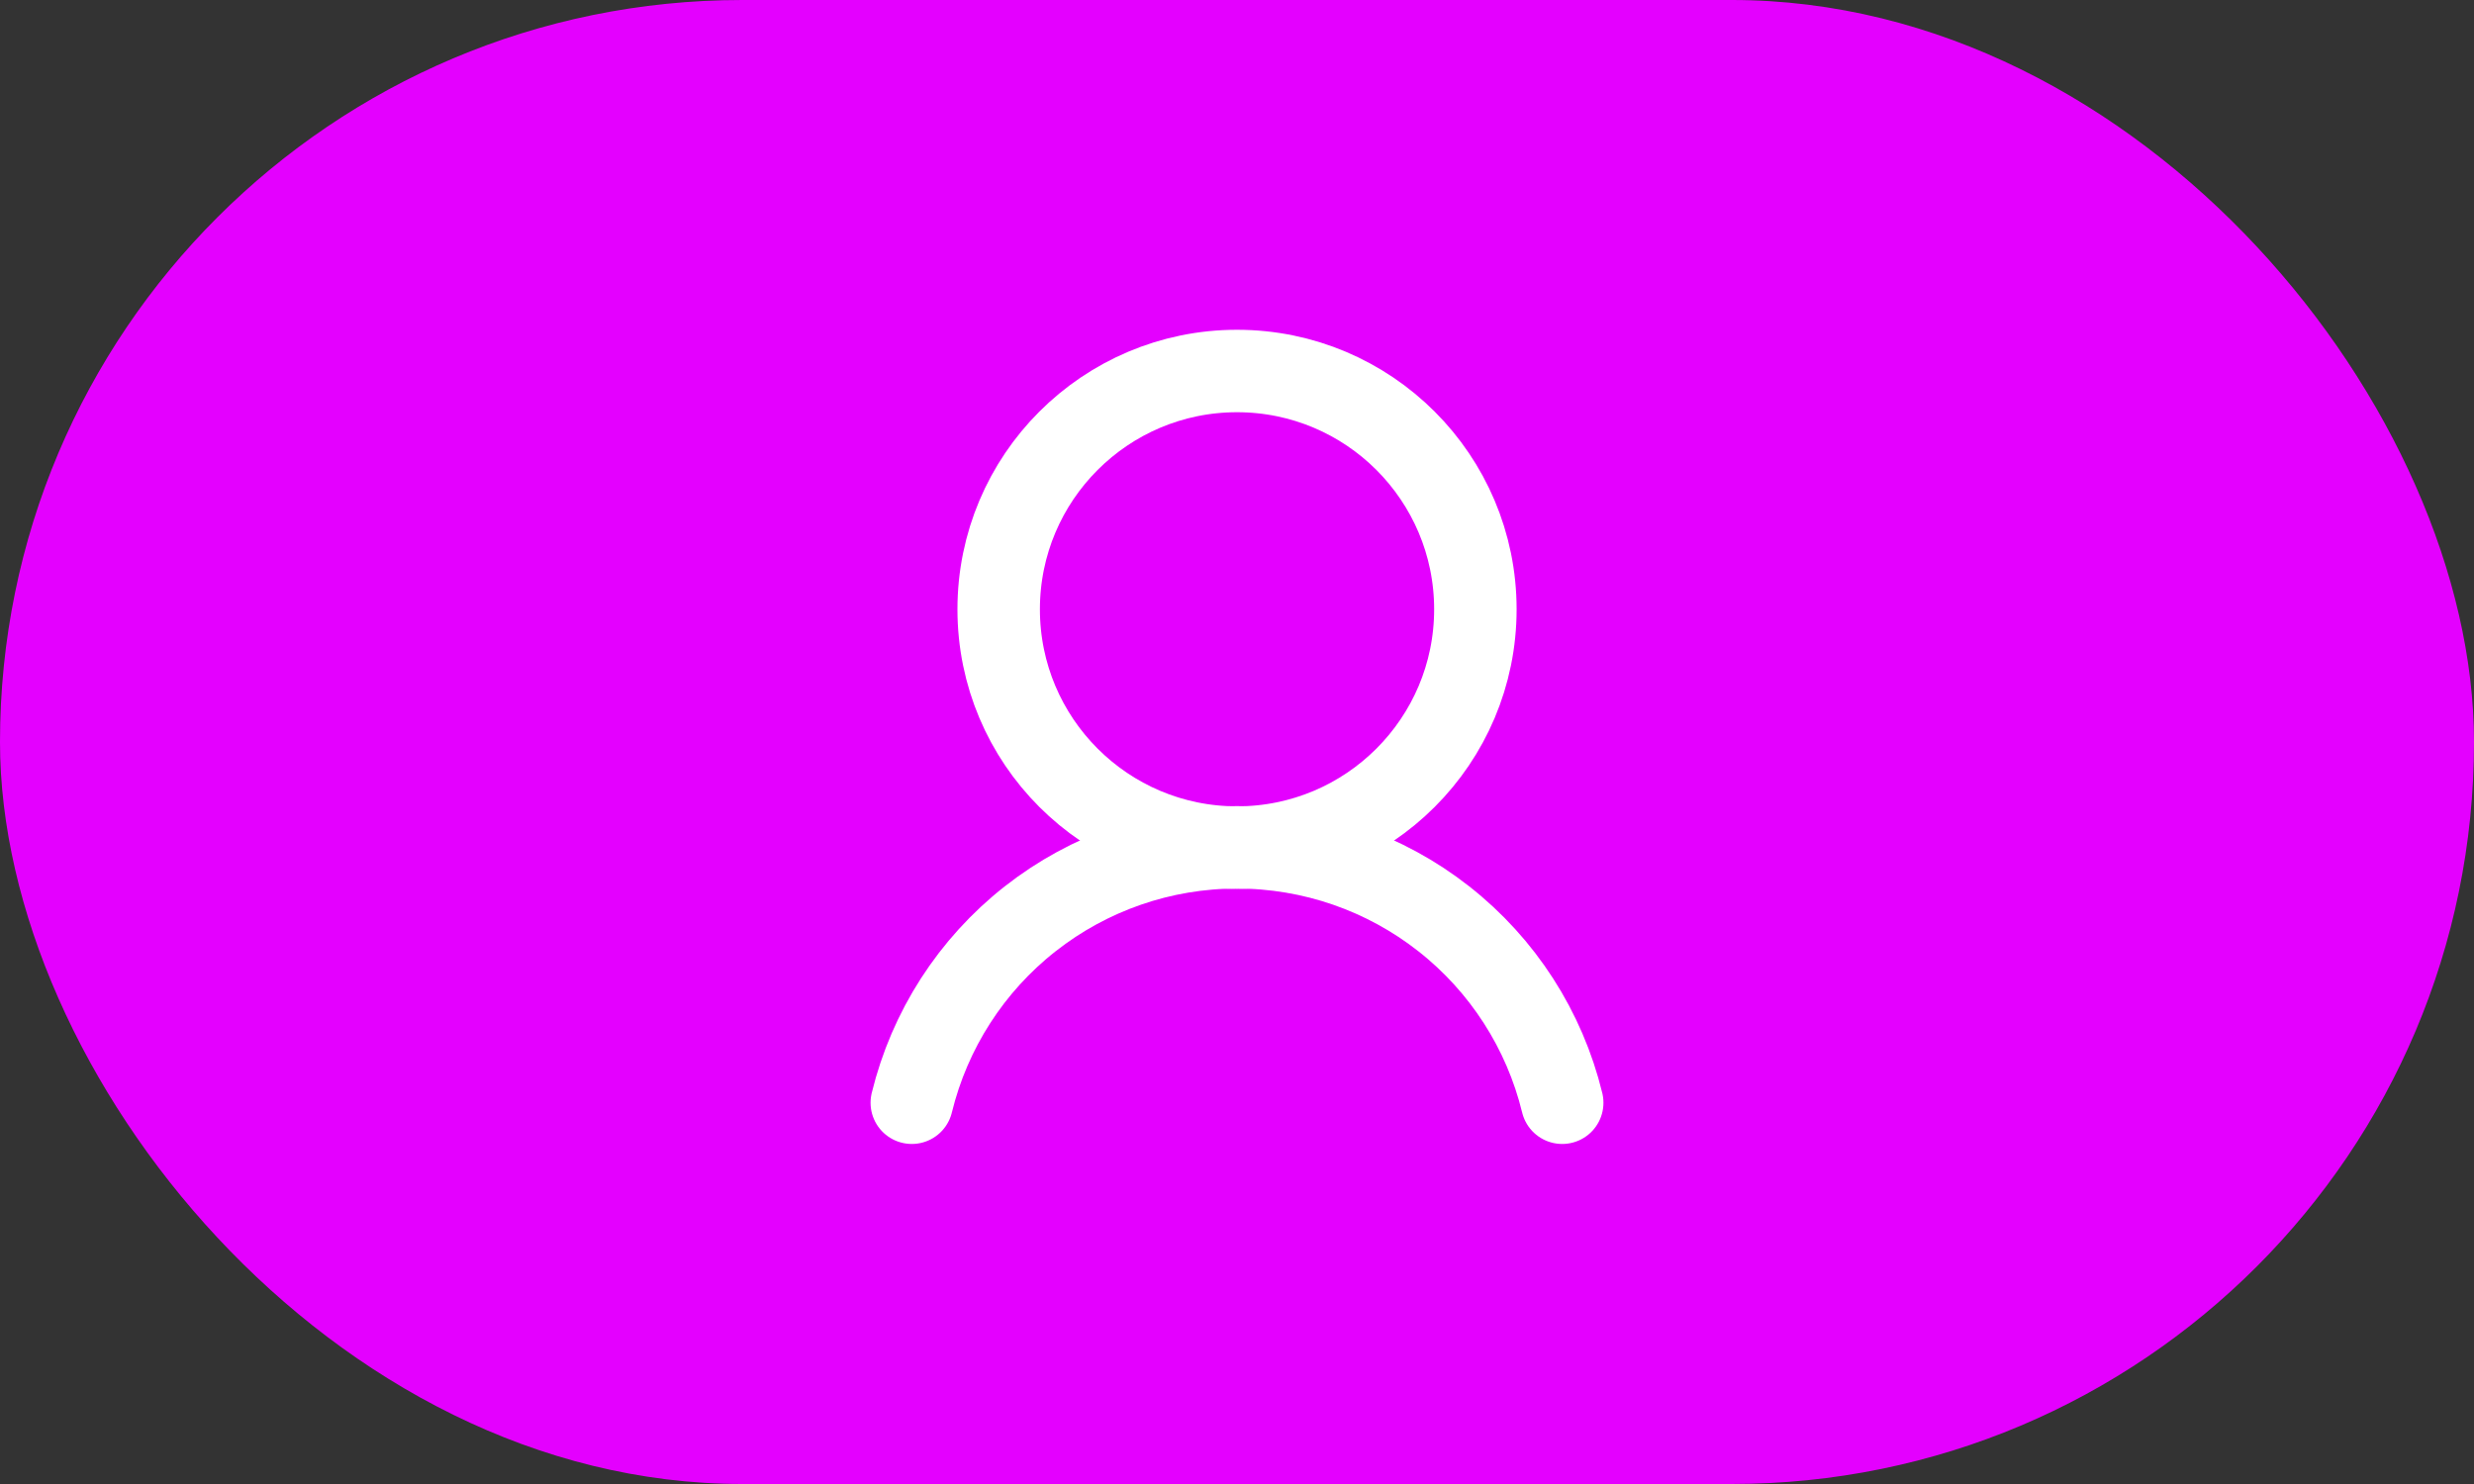 <svg width="60" height="36" viewBox="0 0 60 36" fill="none" xmlns="http://www.w3.org/2000/svg">
<rect x="0" y="0" width="60" height="36" fill="#333333" stroke="none"/>
<rect width="60" height="36" rx="18" fill="#E400FF"/>
<path d="M30 20.561C33.193 20.561 35.781 17.973 35.781 14.781C35.781 11.588 33.193 9 30 9C26.808 9 24.22 11.588 24.22 14.781C24.22 17.973 26.808 20.561 30 20.561Z" stroke="white" stroke-width="2" stroke-linecap="round" stroke-linejoin="round"/>
<path d="M37.887 26.751C37.457 24.984 36.445 23.412 35.015 22.289C33.585 21.165 31.819 20.555 30 20.555C28.181 20.555 26.416 21.165 24.985 22.289C23.555 23.412 22.544 24.984 22.113 26.751" stroke="white" stroke-width="2" stroke-linecap="round" stroke-linejoin="round"/>
</svg>
